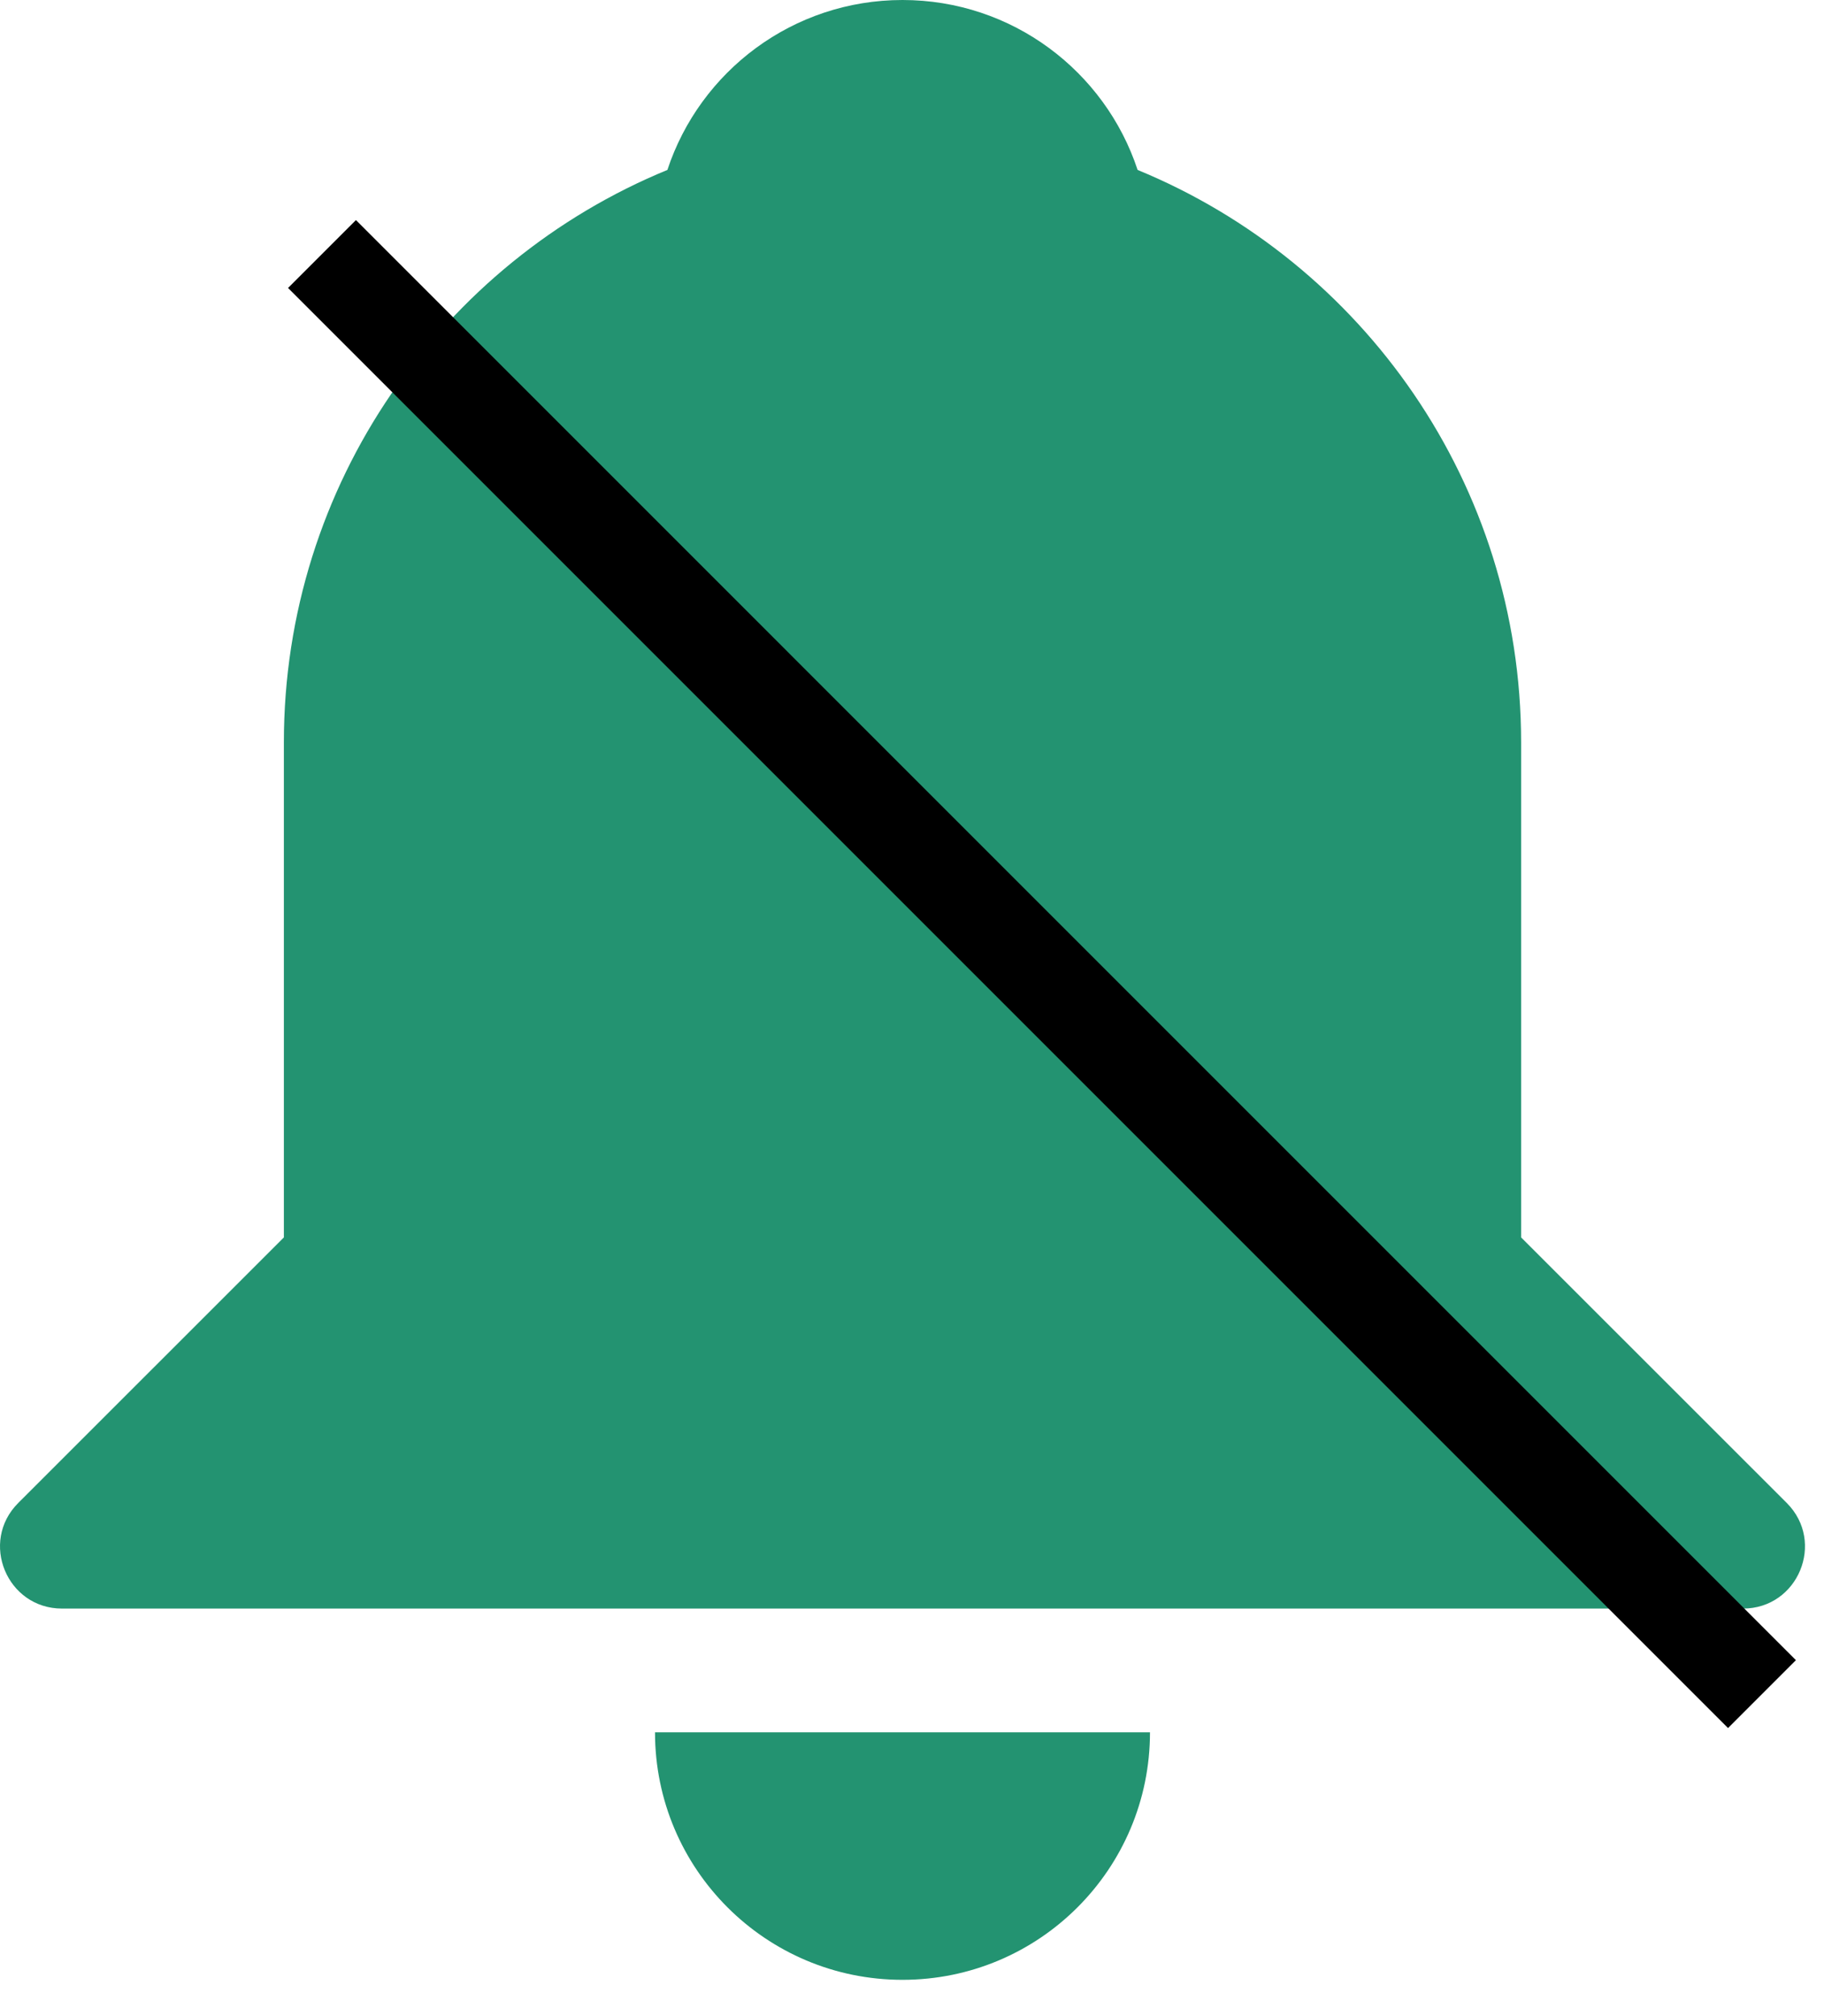 <svg xmlns="http://www.w3.org/2000/svg" width="19" height="21" viewBox="0 0 19 21" fill="none">
  <path d="M6.952 1.77C7.291 0.742 8.259 0 9.401 0C10.543 0 11.511 0.742 11.85 1.77C14.194 2.734 15.845 5.041 15.845 7.733V12.889L18.612 15.655C19.018 16.061 18.73 16.755 18.156 16.755H0.646C0.072 16.755 -0.216 16.061 0.19 15.655L2.957 12.889V7.733C2.957 5.041 4.607 2.734 6.952 1.77Z" fill="#239371"/>
  <path d="M6.823 18.044C6.823 19.468 7.977 20.622 9.401 20.622C10.825 20.622 11.979 19.468 11.979 18.044H6.823Z" fill="#239371"/>
  <line x1="3.354" y1="2.646" x2="18.354" y2="17.646" stroke="black"/>
</svg>